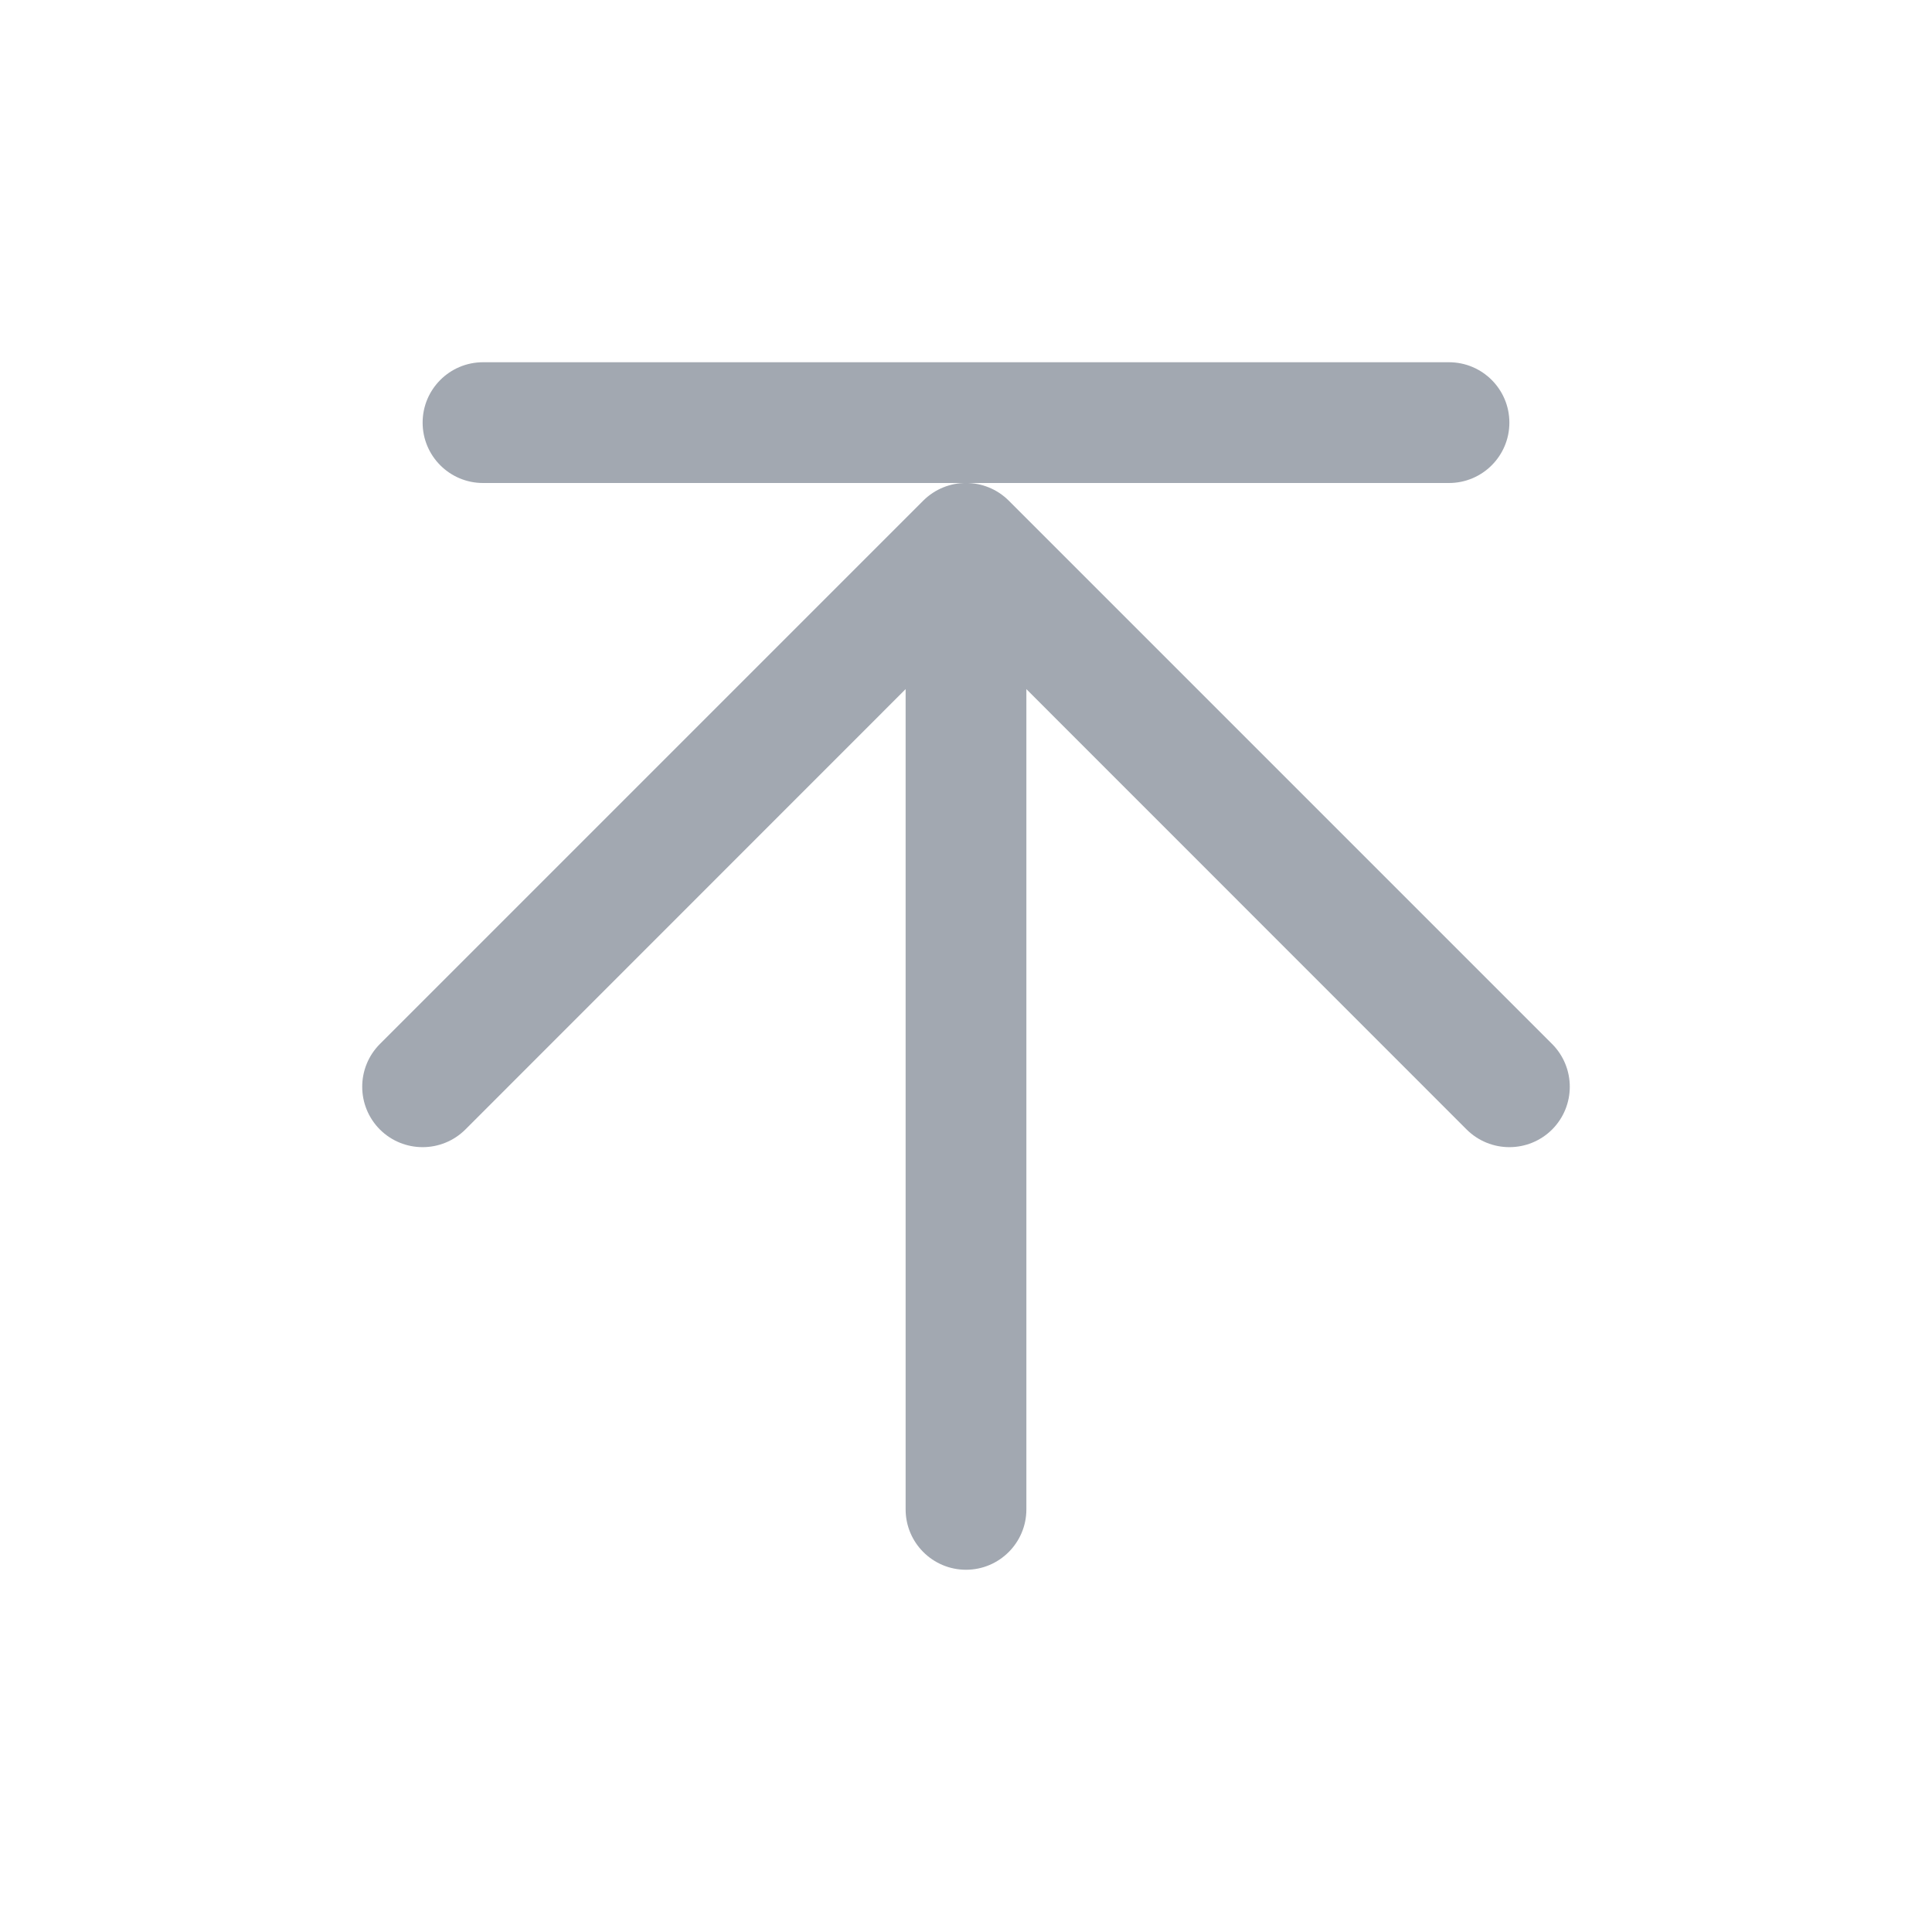<svg width="16" height="16" viewBox="0 0 16 16" fill="none" xmlns="http://www.w3.org/2000/svg">
<g id="ico_gotop">
<g id="Vector">
<path fill-rule="evenodd" clip-rule="evenodd" d="M7.646 4.146C7.842 3.951 8.158 3.951 8.354 4.146L12.854 8.646C13.049 8.842 13.049 9.158 12.854 9.354C12.658 9.549 12.342 9.549 12.146 9.354L8.5 5.707V12.5C8.5 12.776 8.276 13 8 13C7.724 13 7.5 12.776 7.5 12.5V5.707L3.854 9.354C3.658 9.549 3.342 9.549 3.146 9.354C2.951 9.158 2.951 8.842 3.146 8.646L7.646 4.146Z" fill="#646E7D" fill-opacity="0.6"/>
<path fill-rule="evenodd" clip-rule="evenodd" d="M3.5 3.5C3.5 3.224 3.724 3 4 3H12C12.276 3 12.5 3.224 12.5 3.5C12.5 3.776 12.276 4 12 4H4C3.724 4 3.5 3.776 3.5 3.5Z" fill="#646E7D" fill-opacity="0.6"/>
</g>
</g>
</svg>

